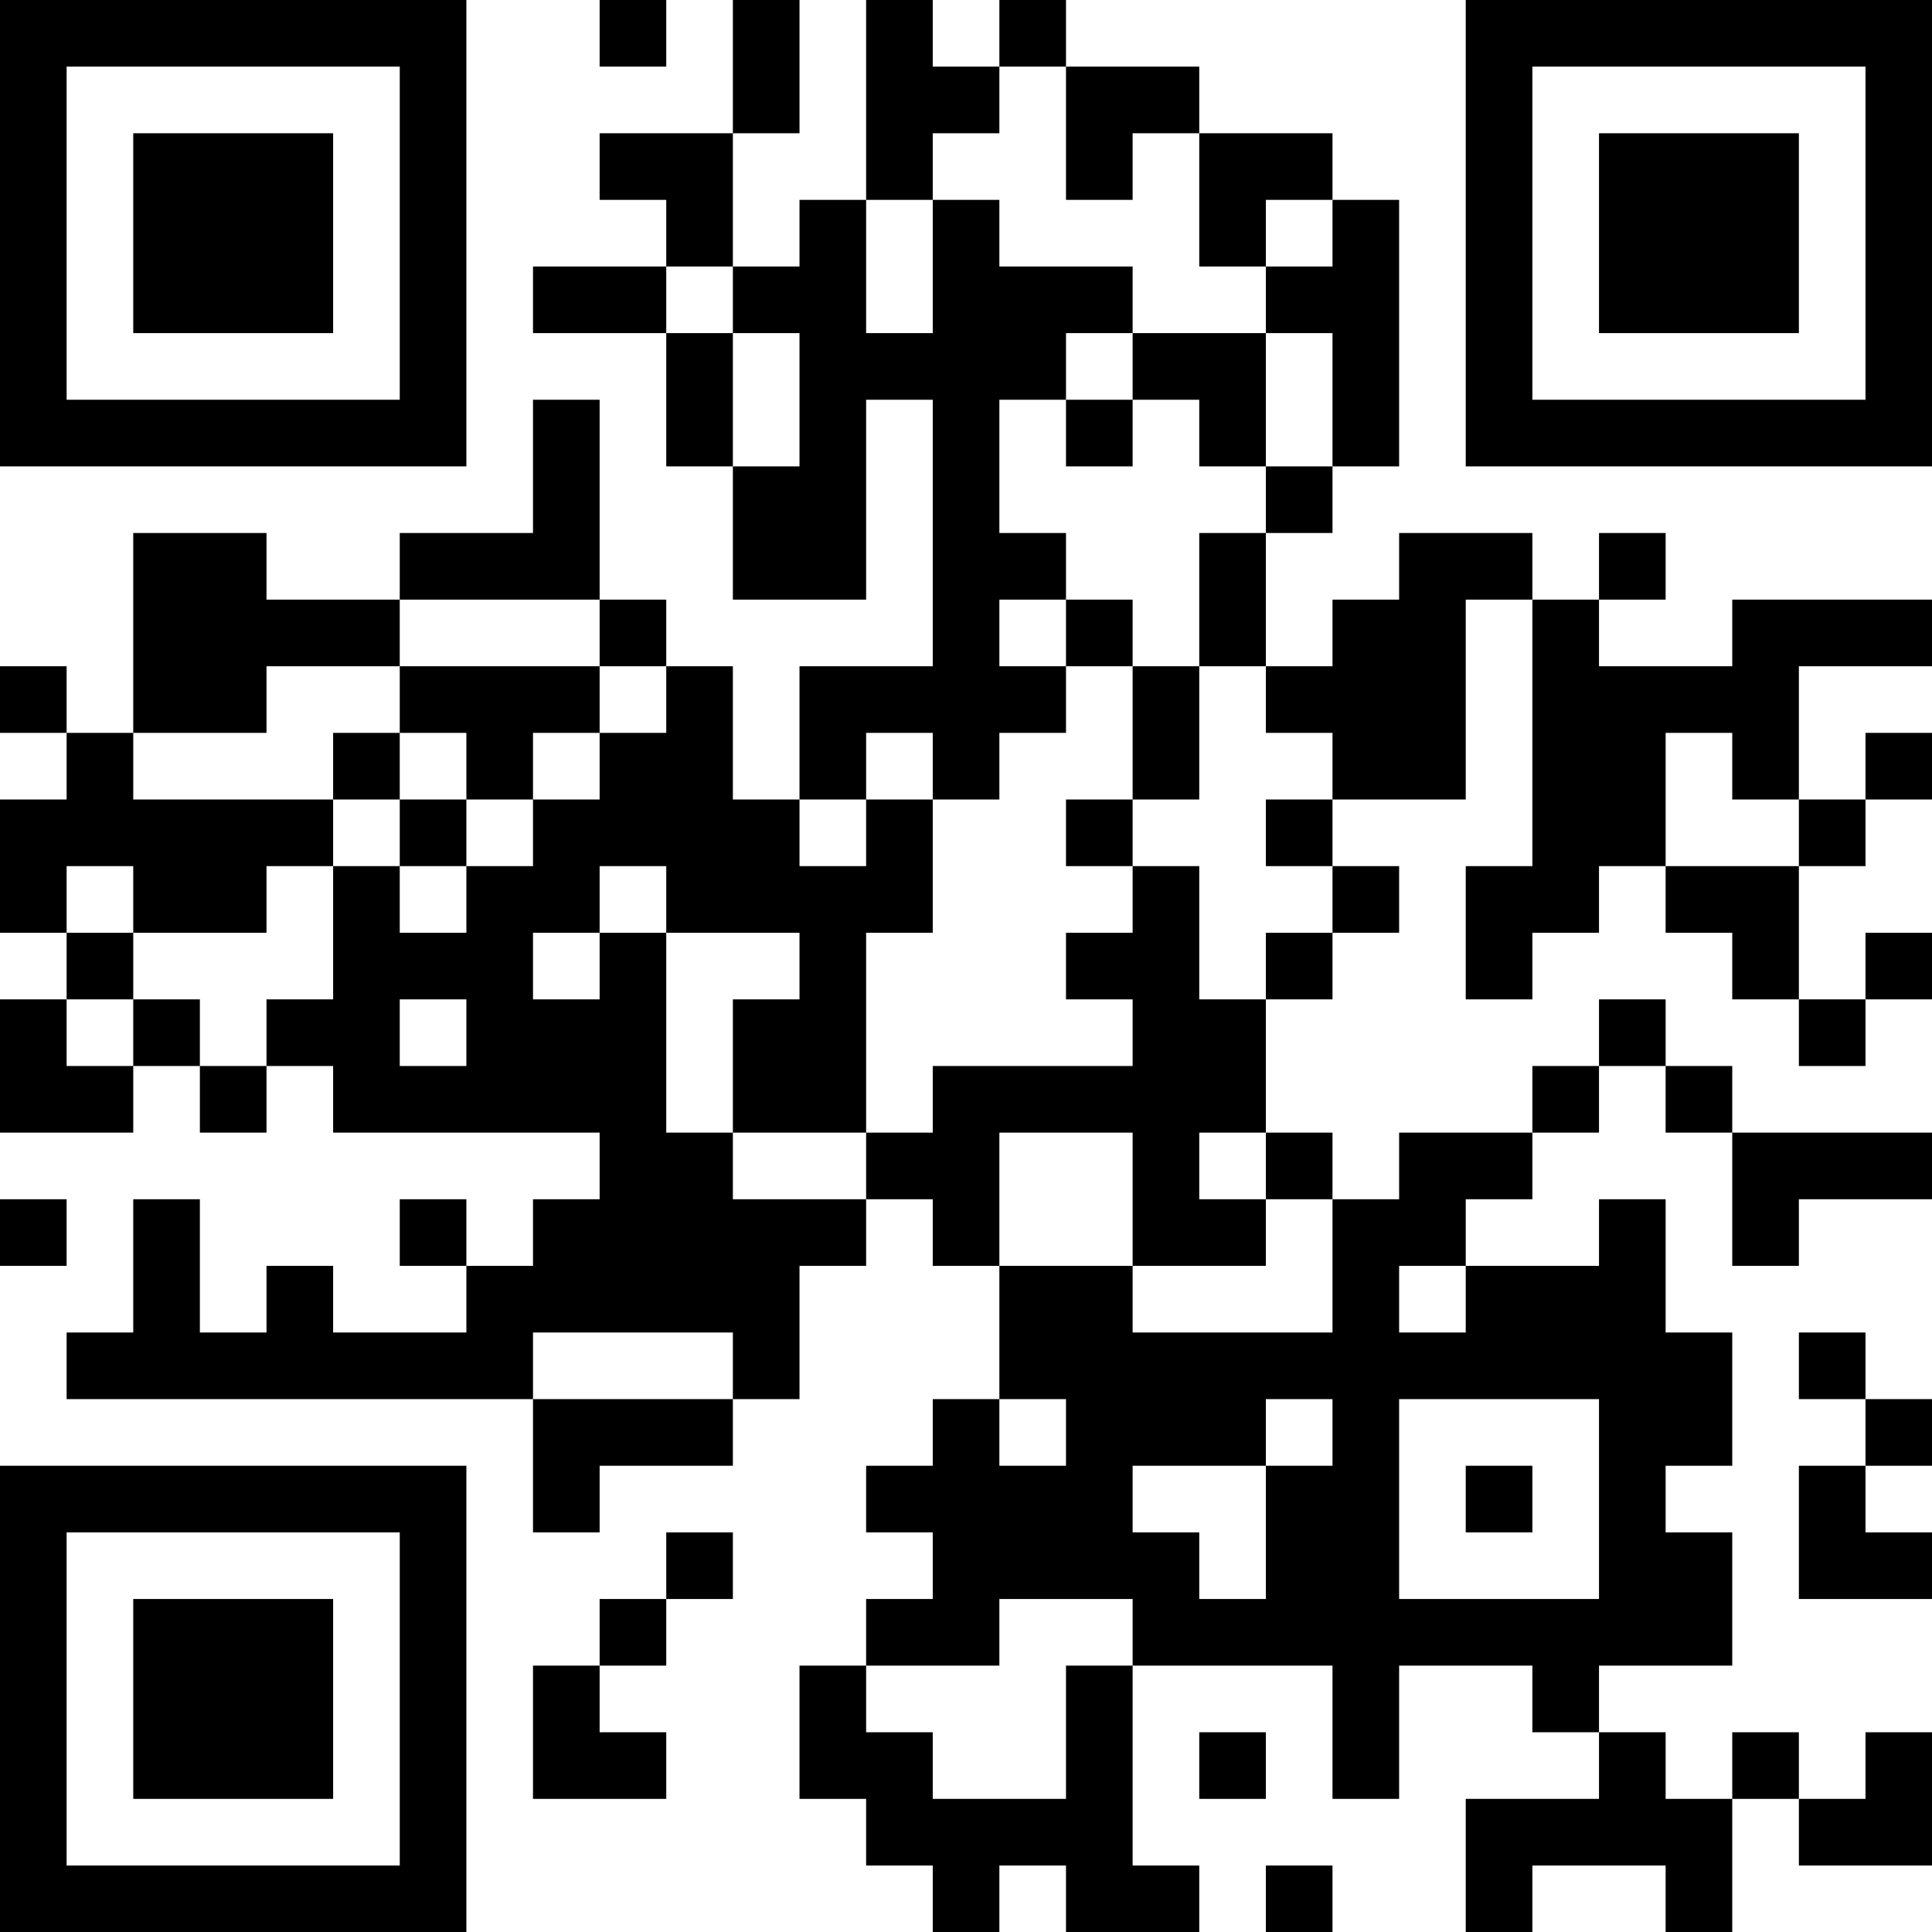 <?xml version="1.0" encoding="UTF-8"?>
<svg xmlns="http://www.w3.org/2000/svg" version="1.1" width="200" height="200" viewBox="0 0 200 200"><rect x="0" y="0" width="200" height="200" fill="#ffffff"/><g transform="scale(6.897)"><g transform="translate(0,0)"><path fill-rule="evenodd" d="M9 0L9 1L10 1L10 0ZM11 0L11 2L9 2L9 3L10 3L10 4L8 4L8 5L10 5L10 7L11 7L11 9L13 9L13 6L14 6L14 10L12 10L12 12L11 12L11 10L10 10L10 9L9 9L9 6L8 6L8 8L6 8L6 9L4 9L4 8L2 8L2 11L1 11L1 10L0 10L0 11L1 11L1 12L0 12L0 14L1 14L1 15L0 15L0 17L2 17L2 16L3 16L3 17L4 17L4 16L5 16L5 17L9 17L9 18L8 18L8 19L7 19L7 18L6 18L6 19L7 19L7 20L5 20L5 19L4 19L4 20L3 20L3 18L2 18L2 20L1 20L1 21L8 21L8 23L9 23L9 22L11 22L11 21L12 21L12 19L13 19L13 18L14 18L14 19L15 19L15 21L14 21L14 22L13 22L13 23L14 23L14 24L13 24L13 25L12 25L12 27L13 27L13 28L14 28L14 29L15 29L15 28L16 28L16 29L18 29L18 28L17 28L17 25L20 25L20 27L21 27L21 25L23 25L23 26L24 26L24 27L22 27L22 29L23 29L23 28L25 28L25 29L26 29L26 27L27 27L27 28L29 28L29 26L28 26L28 27L27 27L27 26L26 26L26 27L25 27L25 26L24 26L24 25L26 25L26 23L25 23L25 22L26 22L26 20L25 20L25 18L24 18L24 19L22 19L22 18L23 18L23 17L24 17L24 16L25 16L25 17L26 17L26 19L27 19L27 18L29 18L29 17L26 17L26 16L25 16L25 15L24 15L24 16L23 16L23 17L21 17L21 18L20 18L20 17L19 17L19 15L20 15L20 14L21 14L21 13L20 13L20 12L22 12L22 9L23 9L23 13L22 13L22 15L23 15L23 14L24 14L24 13L25 13L25 14L26 14L26 15L27 15L27 16L28 16L28 15L29 15L29 14L28 14L28 15L27 15L27 13L28 13L28 12L29 12L29 11L28 11L28 12L27 12L27 10L29 10L29 9L26 9L26 10L24 10L24 9L25 9L25 8L24 8L24 9L23 9L23 8L21 8L21 9L20 9L20 10L19 10L19 8L20 8L20 7L21 7L21 3L20 3L20 2L18 2L18 1L16 1L16 0L15 0L15 1L14 1L14 0L13 0L13 3L12 3L12 4L11 4L11 2L12 2L12 0ZM15 1L15 2L14 2L14 3L13 3L13 5L14 5L14 3L15 3L15 4L17 4L17 5L16 5L16 6L15 6L15 8L16 8L16 9L15 9L15 10L16 10L16 11L15 11L15 12L14 12L14 11L13 11L13 12L12 12L12 13L13 13L13 12L14 12L14 14L13 14L13 17L11 17L11 15L12 15L12 14L10 14L10 13L9 13L9 14L8 14L8 15L9 15L9 14L10 14L10 17L11 17L11 18L13 18L13 17L14 17L14 16L17 16L17 15L16 15L16 14L17 14L17 13L18 13L18 15L19 15L19 14L20 14L20 13L19 13L19 12L20 12L20 11L19 11L19 10L18 10L18 8L19 8L19 7L20 7L20 5L19 5L19 4L20 4L20 3L19 3L19 4L18 4L18 2L17 2L17 3L16 3L16 1ZM10 4L10 5L11 5L11 7L12 7L12 5L11 5L11 4ZM17 5L17 6L16 6L16 7L17 7L17 6L18 6L18 7L19 7L19 5ZM6 9L6 10L4 10L4 11L2 11L2 12L5 12L5 13L4 13L4 14L2 14L2 13L1 13L1 14L2 14L2 15L1 15L1 16L2 16L2 15L3 15L3 16L4 16L4 15L5 15L5 13L6 13L6 14L7 14L7 13L8 13L8 12L9 12L9 11L10 11L10 10L9 10L9 9ZM16 9L16 10L17 10L17 12L16 12L16 13L17 13L17 12L18 12L18 10L17 10L17 9ZM6 10L6 11L5 11L5 12L6 12L6 13L7 13L7 12L8 12L8 11L9 11L9 10ZM6 11L6 12L7 12L7 11ZM25 11L25 13L27 13L27 12L26 12L26 11ZM6 15L6 16L7 16L7 15ZM15 17L15 19L17 19L17 20L20 20L20 18L19 18L19 17L18 17L18 18L19 18L19 19L17 19L17 17ZM0 18L0 19L1 19L1 18ZM21 19L21 20L22 20L22 19ZM8 20L8 21L11 21L11 20ZM27 20L27 21L28 21L28 22L27 22L27 24L29 24L29 23L28 23L28 22L29 22L29 21L28 21L28 20ZM15 21L15 22L16 22L16 21ZM19 21L19 22L17 22L17 23L18 23L18 24L19 24L19 22L20 22L20 21ZM21 21L21 24L24 24L24 21ZM22 22L22 23L23 23L23 22ZM10 23L10 24L9 24L9 25L8 25L8 27L10 27L10 26L9 26L9 25L10 25L10 24L11 24L11 23ZM15 24L15 25L13 25L13 26L14 26L14 27L16 27L16 25L17 25L17 24ZM18 26L18 27L19 27L19 26ZM19 28L19 29L20 29L20 28ZM0 0L0 7L7 7L7 0ZM1 1L1 6L6 6L6 1ZM2 2L2 5L5 5L5 2ZM22 0L22 7L29 7L29 0ZM23 1L23 6L28 6L28 1ZM24 2L24 5L27 5L27 2ZM0 22L0 29L7 29L7 22ZM1 23L1 28L6 28L6 23ZM2 24L2 27L5 27L5 24Z" fill="#000000"/></g></g></svg>
